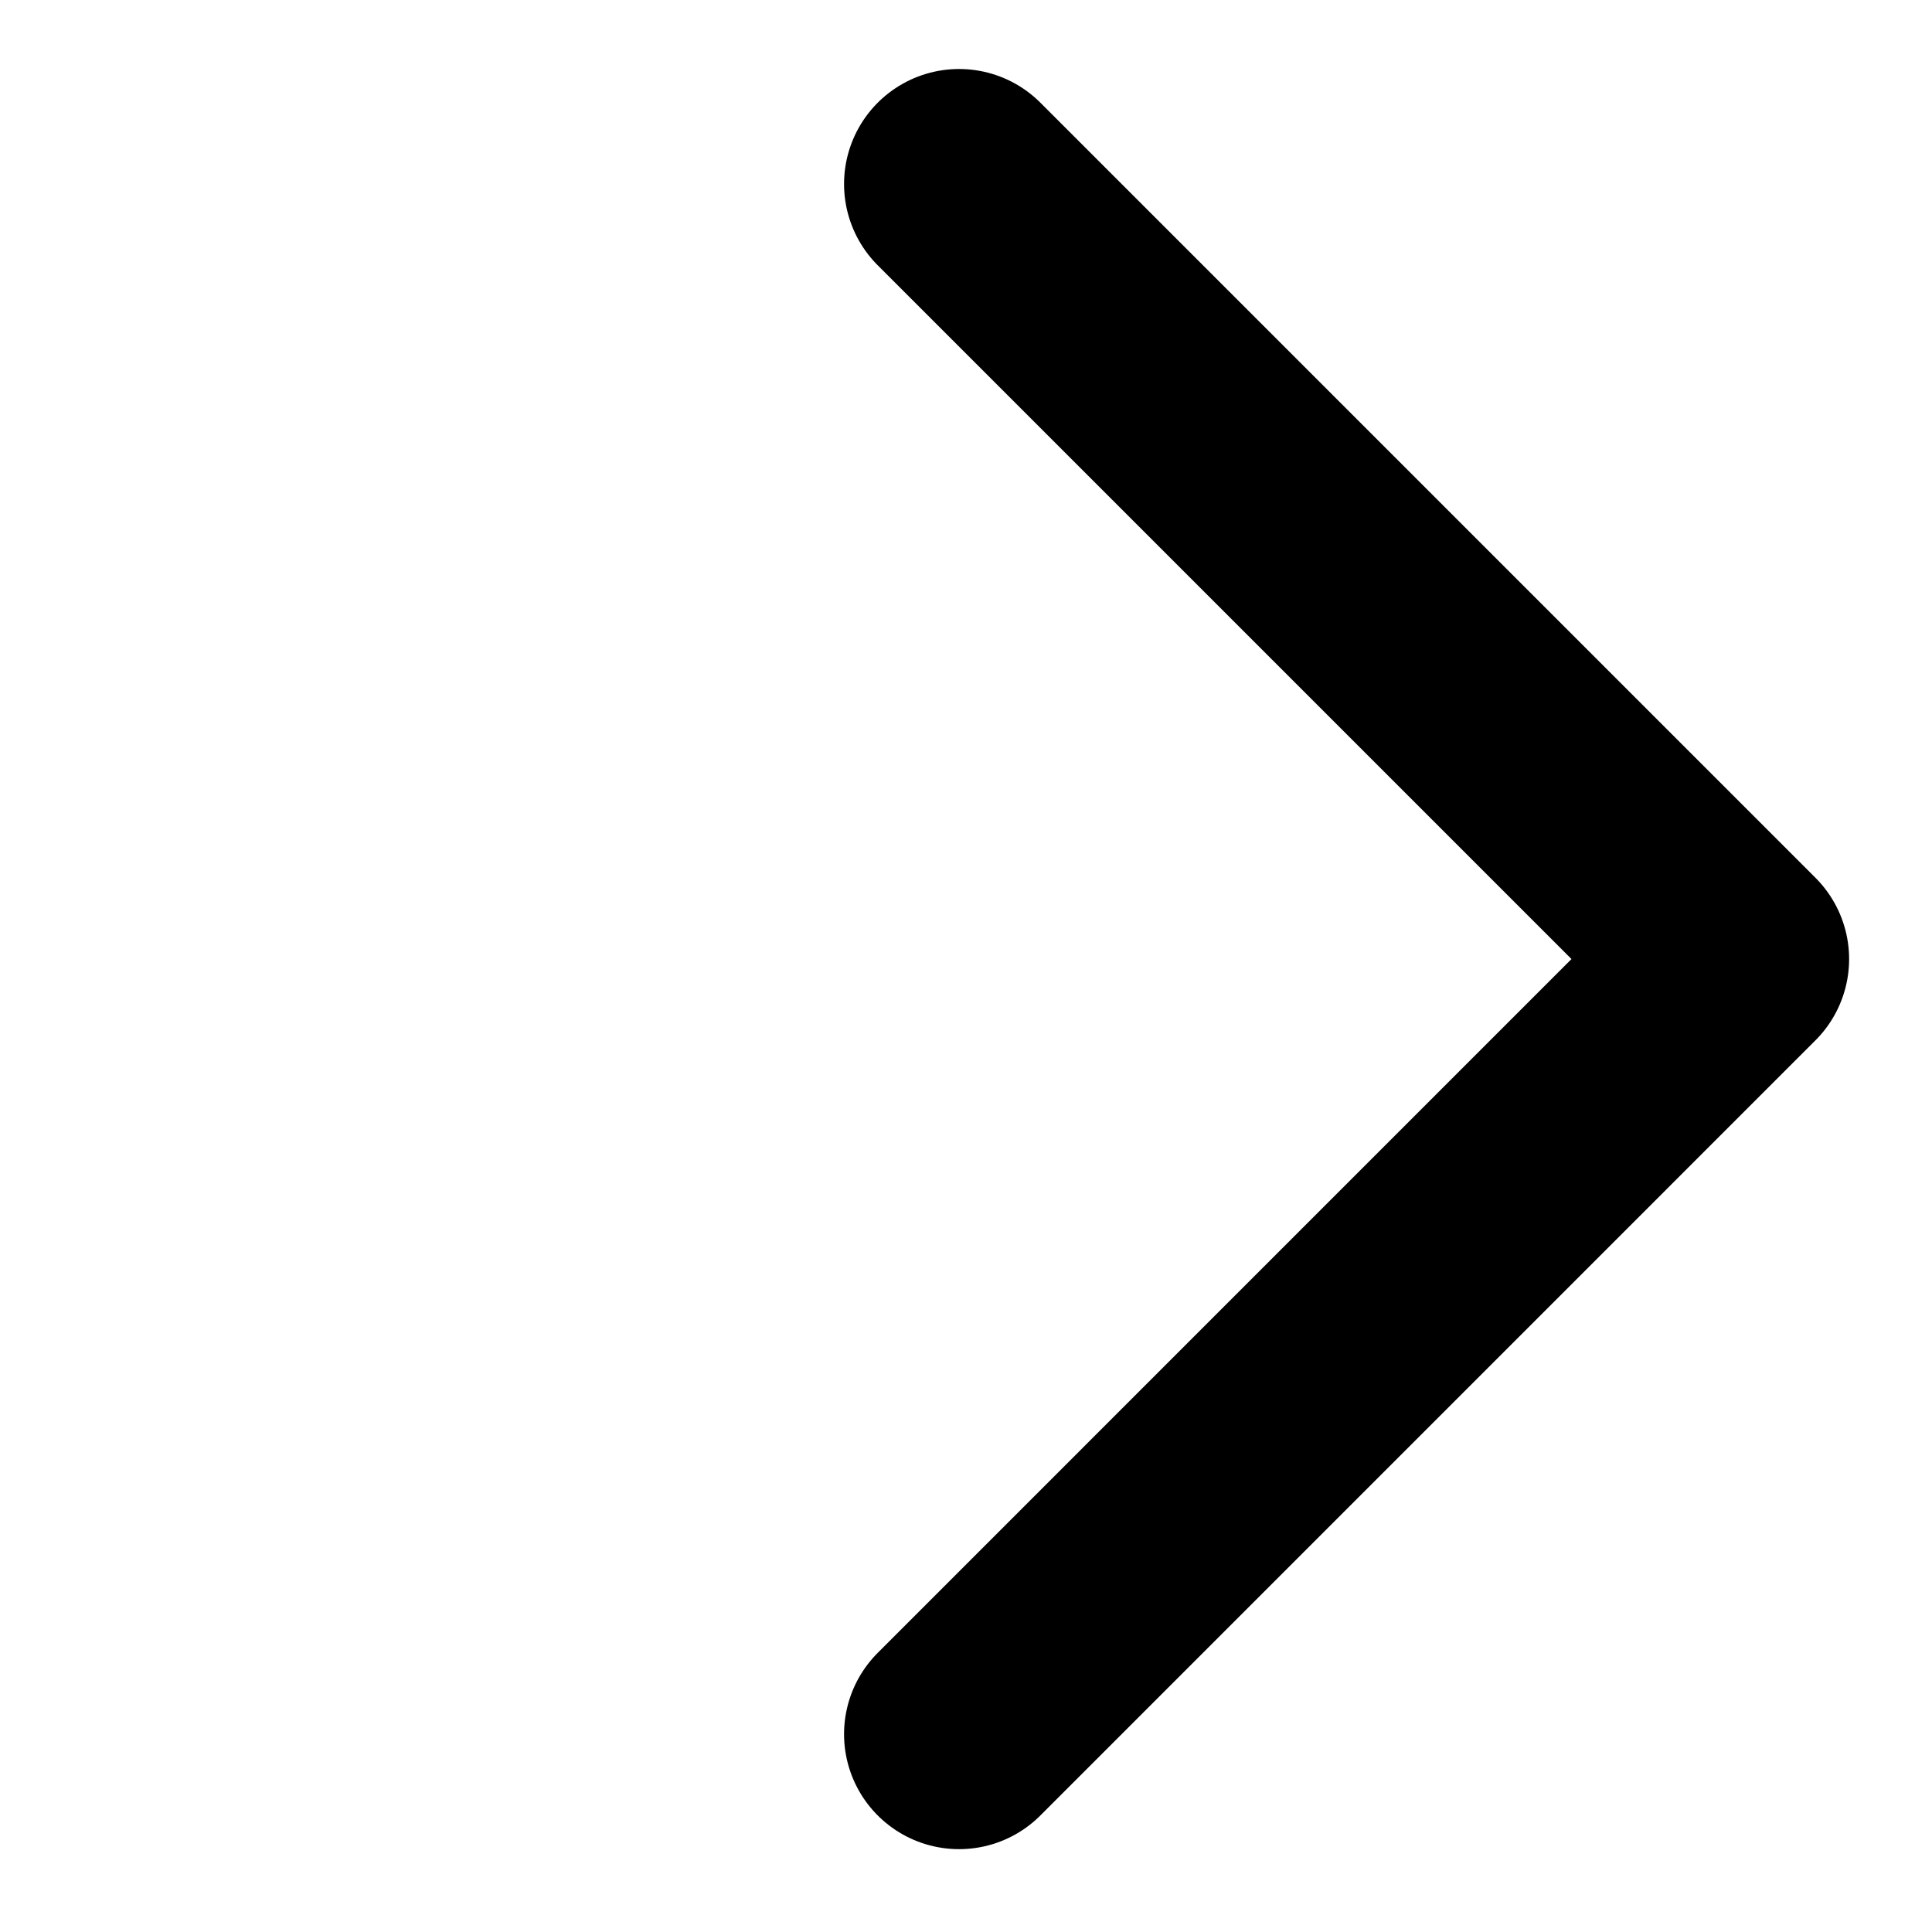 <svg width="42" height="42" viewBox="0 0 42 42" fill="none" xmlns="http://www.w3.org/2000/svg">
<path d="M20.849 37.699L37.698 20.849L20.849 4" stroke="black" stroke-width="5" stroke-linecap="round" stroke-linejoin="round"/>
</svg>
